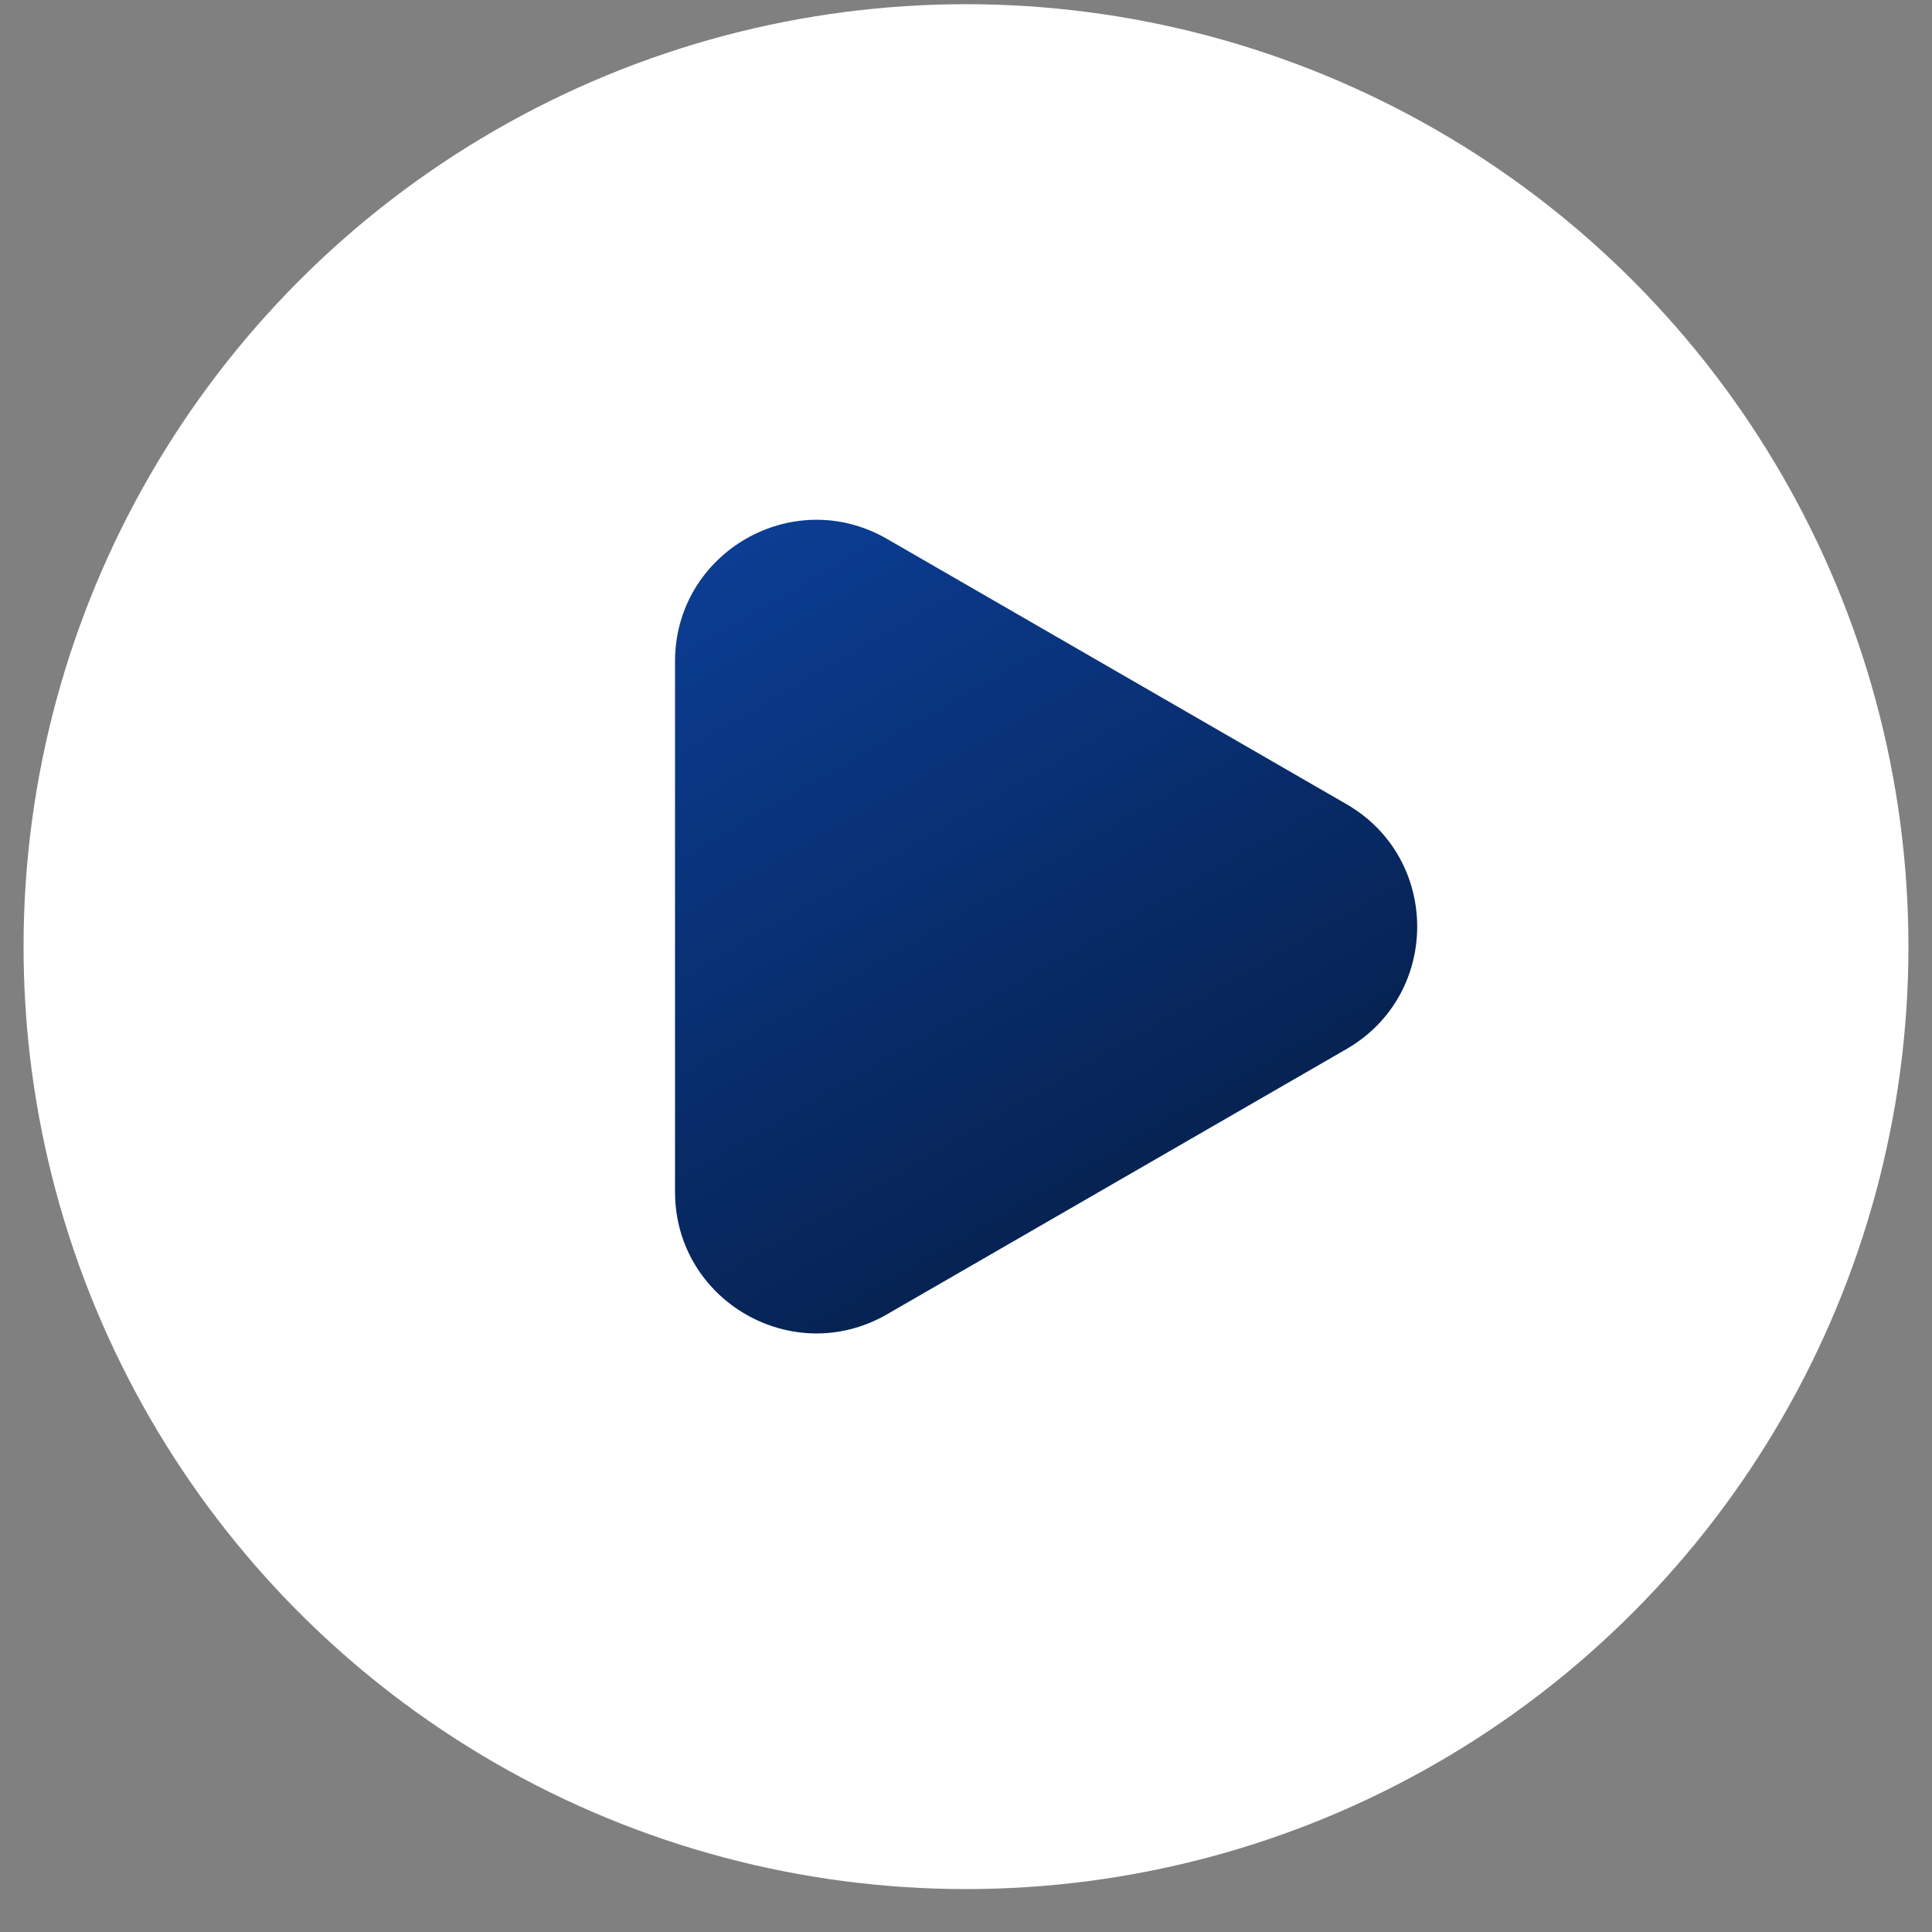 <svg xmlns="http://www.w3.org/2000/svg" width="41" height="41" viewBox="0 0 41 41" fill="none">
<rect x="0" y="0" width="41" height="41" fill="#808080" stroke="none"/>
<circle cx="20.5" cy="20.089" r="20" fill="white"/>
<path d="M14.325 14.035C14.325 11.726 16.825 10.282 18.825 11.437L28.575 17.066C30.575 18.221 30.575 21.107 28.575 22.262L18.825 27.891C16.825 29.046 14.325 27.603 14.325 25.293L14.325 14.035Z" fill="url(#paint0_linear_28_60)"/>
<defs>
<linearGradient id="paint0_linear_28_60" x1="14.325" y1="8.839" x2="26.825" y2="30.489" gradientUnits="userSpaceOnUse">
<stop stop-color="#0C429F"/>
<stop offset="1" stop-color="#041839"/>
</linearGradient>
</defs>
</svg>